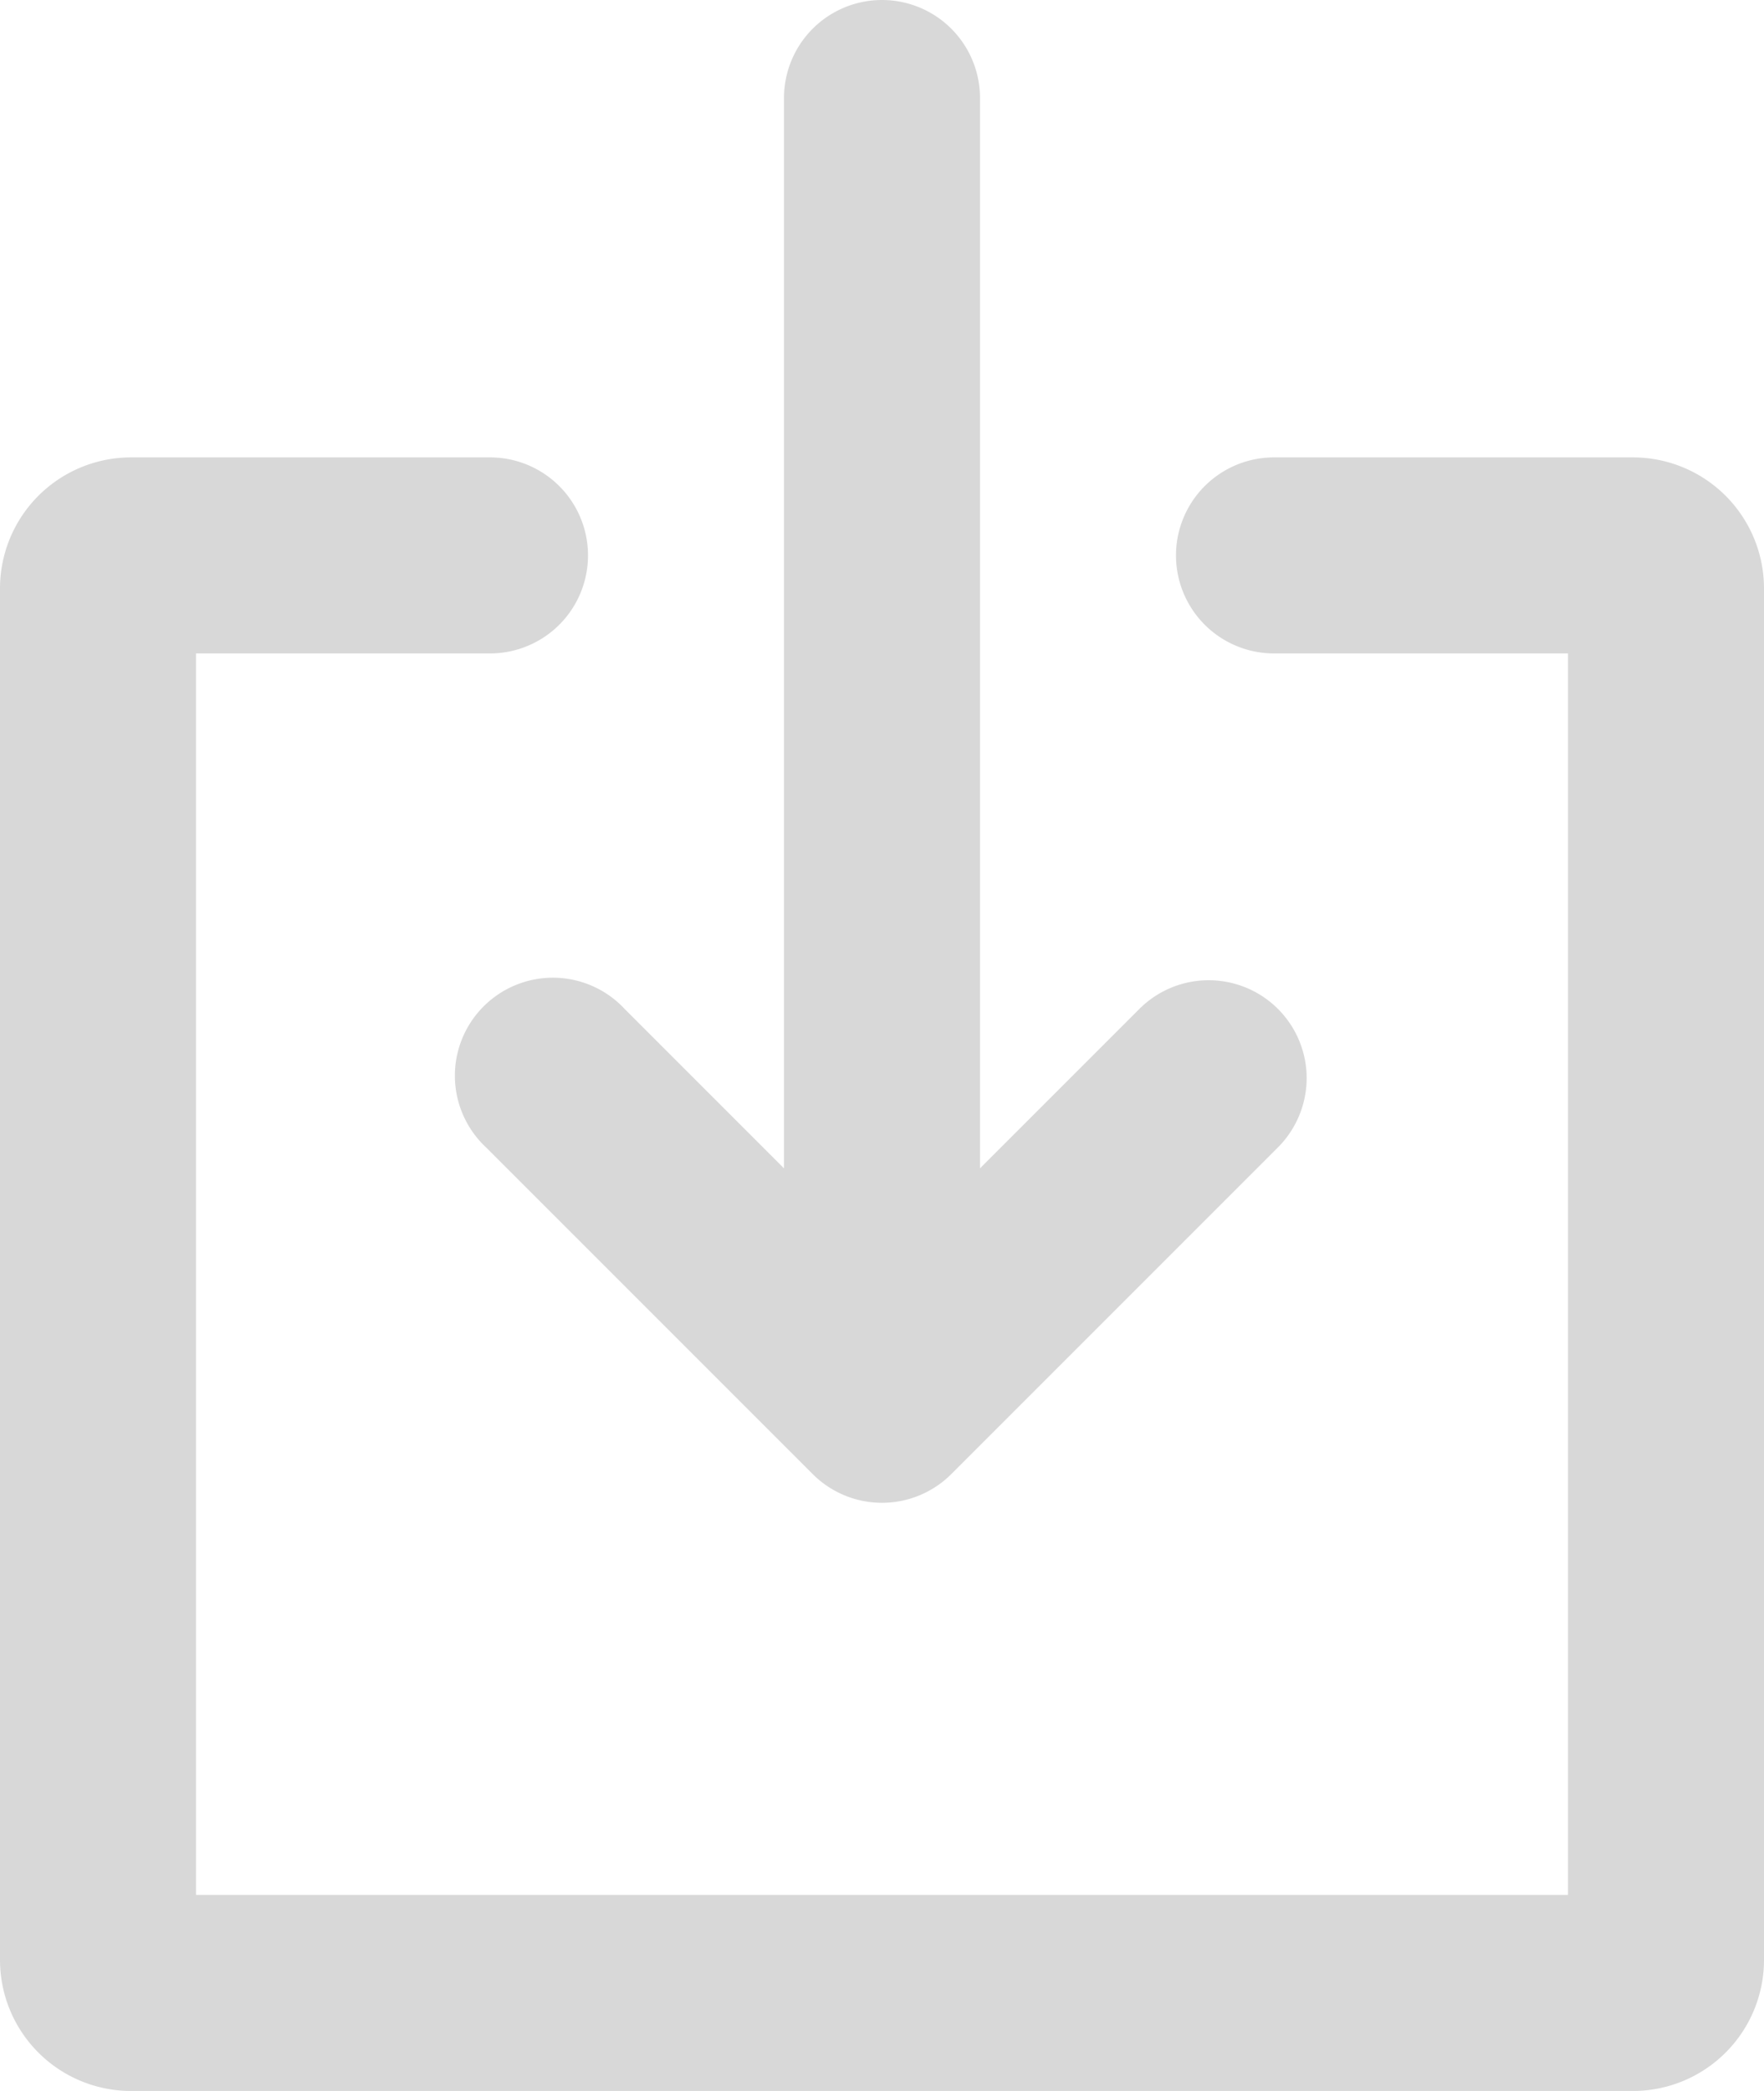 <svg xmlns="http://www.w3.org/2000/svg" width="27" height="32" viewBox="0 0 27 32">
<defs>
    <style>
      .cls-1 {
        fill: #d8d8d8;
        fill-rule: evenodd;
      }
    </style>
  </defs>
  <path id="_-e-In" data-name="-e-In" class="cls-1" d="M1108,2362h-23a2.006,2.006,0,0,1-2-2v-21a2.006,2.006,0,0,1,2-2h5.5a1.5,1.5,0,0,1,0,3H1086v19h21v-19h-4.5a1.5,1.5,0,0,1,0-3h5.5a2.006,2.006,0,0,1,2,2v21A2.006,2.006,0,0,1,1108,2362Zm-5-15.5a1.505,1.505,0,0,1-.44,1.06l-5,5a1.5,1.5,0,0,1-2.12,0l-5-5a1.5,1.5,0,1,1,2.12-2.12l2.44,2.44V2331.5a1.5,1.5,0,0,1,3,0v16.38l2.44-2.44A1.5,1.5,0,0,1,1103,2346.5Z" transform="translate(-1083 -2330)"/>
</svg>
